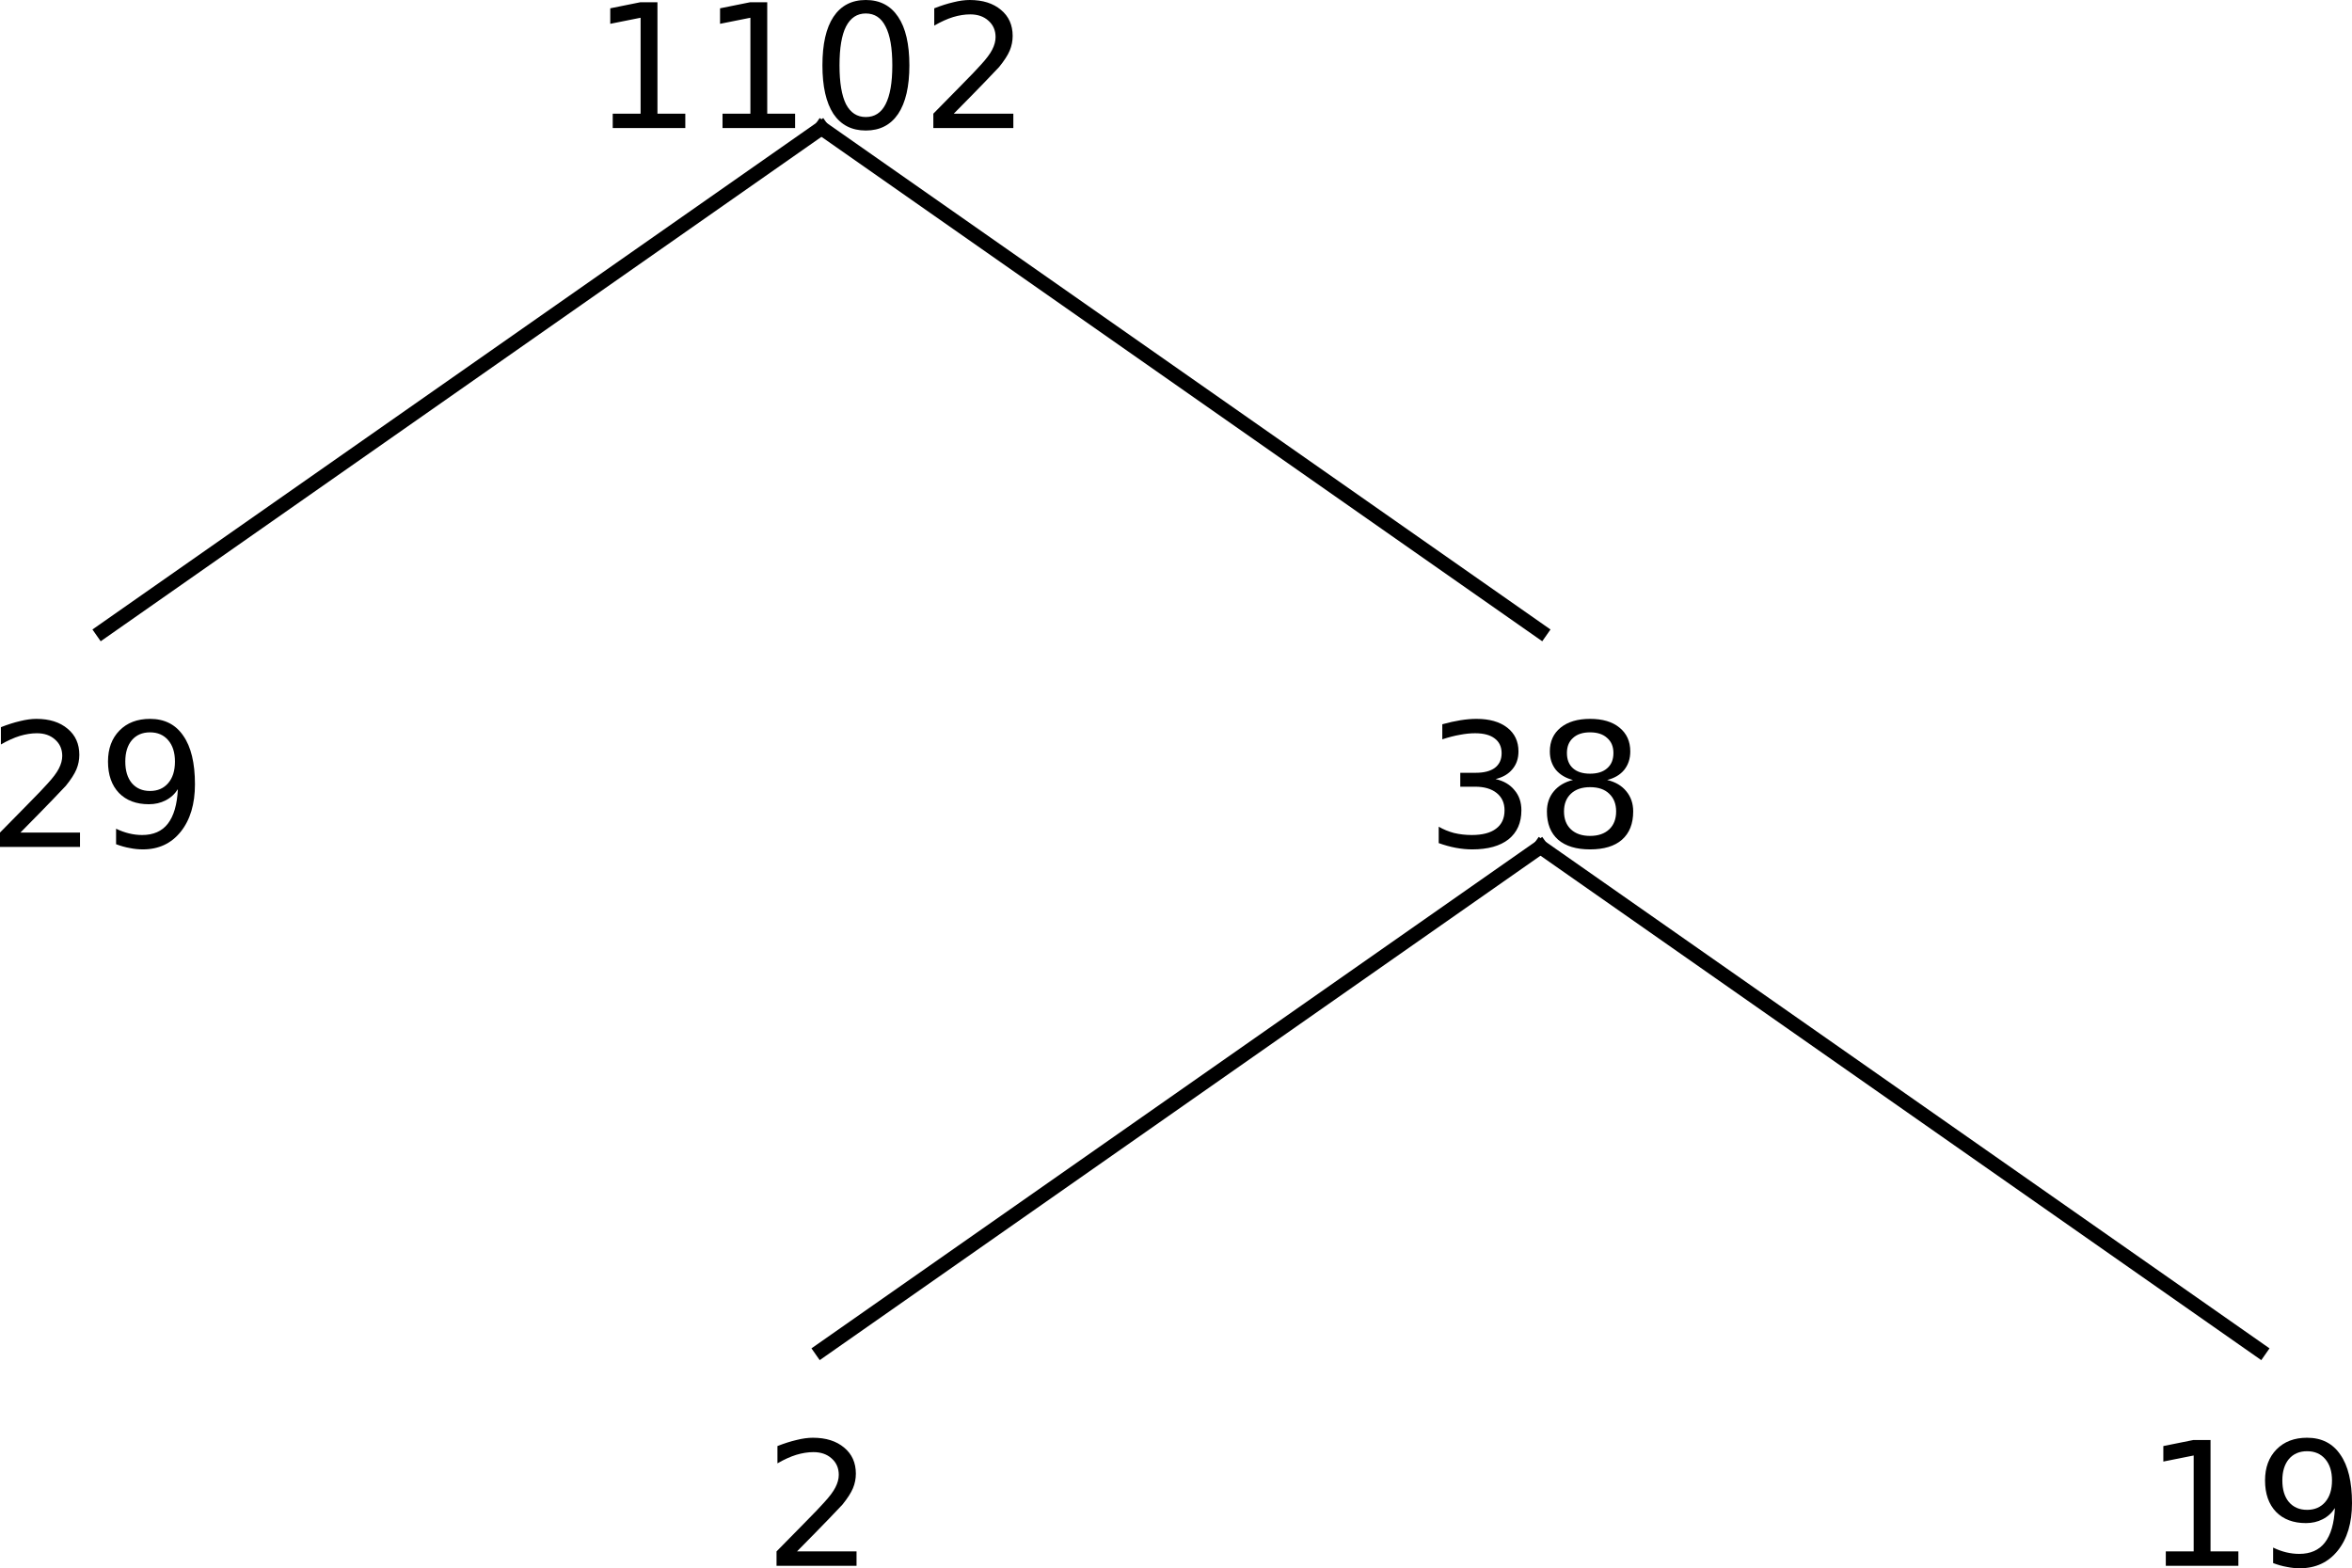 <?xml version="1.0"?>
<!DOCTYPE svg PUBLIC '-//W3C//DTD SVG 1.0//EN'
          'http://www.w3.org/TR/2001/REC-SVG-20010904/DTD/svg10.dtd'>
<svg fill-opacity="1" xmlns:xlink="http://www.w3.org/1999/xlink" color-rendering="auto" color-interpolation="auto" text-rendering="auto" stroke="black" stroke-linecap="square" width="163.557" stroke-miterlimit="10" shape-rendering="auto" stroke-opacity="1" fill="black" stroke-dasharray="none" font-weight="normal" stroke-width="1" viewBox="-57.125 6.094 163.557 109.078" height="109.078" xmlns="http://www.w3.org/2000/svg" font-family="'Dialog'" font-style="normal" stroke-linejoin="miter" font-size="12px" stroke-dashoffset="0" image-rendering="auto"
><!--Generated by the Batik Graphics2D SVG Generator--><defs id="genericDefs"
  /><g
  ><g
    ><path d="M-14.516 14 L-12.578 14 L-12.578 7.328 L-14.688 7.75 L-14.688 6.672 L-12.594 6.25 L-11.406 6.25 L-11.406 14 L-9.469 14 L-9.469 15 L-14.516 15 L-14.516 14 ZM-6.881 14 L-4.943 14 L-4.943 7.328 L-7.053 7.75 L-7.053 6.672 L-4.959 6.25 L-3.772 6.25 L-3.772 14 L-1.834 14 L-1.834 15 L-6.881 15 L-6.881 14 ZM3.082 7.031 Q2.176 7.031 1.707 7.938 Q1.254 8.828 1.254 10.641 Q1.254 12.438 1.707 13.344 Q2.176 14.234 3.082 14.234 Q4.004 14.234 4.457 13.344 Q4.926 12.438 4.926 10.641 Q4.926 8.828 4.457 7.938 Q4.004 7.031 3.082 7.031 ZM3.082 6.094 Q4.551 6.094 5.332 7.266 Q6.113 8.422 6.113 10.641 Q6.113 12.844 5.332 14.016 Q4.551 15.172 3.082 15.172 Q1.613 15.172 0.832 14.016 Q0.066 12.844 0.066 10.641 Q0.066 8.422 0.832 7.266 Q1.613 6.094 3.082 6.094 ZM9.201 14 L13.342 14 L13.342 15 L7.779 15 L7.779 14 Q8.451 13.312 9.607 12.141 Q10.779 10.953 11.076 10.609 Q11.654 9.984 11.873 9.547 Q12.107 9.094 12.107 8.672 Q12.107 7.969 11.607 7.531 Q11.123 7.094 10.342 7.094 Q9.779 7.094 9.154 7.281 Q8.545 7.469 7.842 7.875 L7.842 6.672 Q8.56 6.391 9.17 6.25 Q9.795 6.094 10.31 6.094 Q11.67 6.094 12.482 6.781 Q13.295 7.453 13.295 8.594 Q13.295 9.125 13.092 9.609 Q12.889 10.094 12.357 10.75 Q12.201 10.922 11.42 11.734 Q10.639 12.547 9.201 14 Z" stroke="none"
      /><line y2="50" fill="none" x1="0" x2="-50" y1="15"
      /><path d="M-55.703 64 L-51.562 64 L-51.562 65 L-57.125 65 L-57.125 64 Q-56.453 63.312 -55.297 62.141 Q-54.125 60.953 -53.828 60.609 Q-53.25 59.984 -53.031 59.547 Q-52.797 59.094 -52.797 58.672 Q-52.797 57.969 -53.297 57.531 Q-53.781 57.094 -54.562 57.094 Q-55.125 57.094 -55.75 57.281 Q-56.359 57.469 -57.062 57.875 L-57.062 56.672 Q-56.344 56.391 -55.734 56.25 Q-55.109 56.094 -54.594 56.094 Q-53.234 56.094 -52.422 56.781 Q-51.609 57.453 -51.609 58.594 Q-51.609 59.125 -51.812 59.609 Q-52.016 60.094 -52.547 60.75 Q-52.703 60.922 -53.484 61.734 Q-54.266 62.547 -55.703 64 ZM-49.053 64.812 L-49.053 63.734 Q-48.6 63.953 -48.147 64.062 Q-47.693 64.172 -47.24 64.172 Q-46.068 64.172 -45.459 63.391 Q-44.834 62.594 -44.756 60.984 Q-45.084 61.5 -45.615 61.766 Q-46.131 62.031 -46.772 62.031 Q-48.084 62.031 -48.85 61.25 Q-49.615 60.453 -49.615 59.062 Q-49.615 57.719 -48.818 56.906 Q-48.022 56.094 -46.693 56.094 Q-45.178 56.094 -44.381 57.266 Q-43.568 58.422 -43.568 60.641 Q-43.568 62.703 -44.553 63.938 Q-45.537 65.172 -47.193 65.172 Q-47.647 65.172 -48.1 65.078 Q-48.553 65 -49.053 64.812 ZM-46.693 61.109 Q-45.897 61.109 -45.428 60.562 Q-44.959 60.016 -44.959 59.062 Q-44.959 58.125 -45.428 57.578 Q-45.897 57.031 -46.693 57.031 Q-47.49 57.031 -47.959 57.578 Q-48.412 58.125 -48.412 59.062 Q-48.412 60.016 -47.959 60.562 Q-47.49 61.109 -46.693 61.109 Z" stroke="none"
      /><line y2="50" fill="none" x1="0" x2="50" y1="15"
      /><path d="M46.875 60.281 Q47.719 60.469 48.188 61.047 Q48.672 61.609 48.672 62.453 Q48.672 63.75 47.781 64.469 Q46.891 65.172 45.25 65.172 Q44.703 65.172 44.109 65.062 Q43.531 64.953 42.922 64.734 L42.922 63.594 Q43.406 63.875 43.984 64.031 Q44.578 64.172 45.219 64.172 Q46.328 64.172 46.906 63.734 Q47.5 63.297 47.5 62.453 Q47.5 61.688 46.953 61.25 Q46.406 60.812 45.453 60.812 L44.422 60.812 L44.422 59.844 L45.5 59.844 Q46.359 59.844 46.828 59.5 Q47.297 59.141 47.297 58.484 Q47.297 57.812 46.812 57.453 Q46.344 57.094 45.453 57.094 Q44.953 57.094 44.391 57.203 Q43.844 57.297 43.172 57.516 L43.172 56.469 Q43.859 56.281 44.438 56.188 Q45.031 56.094 45.547 56.094 Q46.906 56.094 47.688 56.703 Q48.469 57.312 48.469 58.359 Q48.469 59.094 48.047 59.594 Q47.641 60.094 46.875 60.281 ZM53.447 60.844 Q52.603 60.844 52.119 61.297 Q51.635 61.75 51.635 62.531 Q51.635 63.328 52.119 63.781 Q52.603 64.234 53.447 64.234 Q54.291 64.234 54.775 63.781 Q55.26 63.328 55.26 62.531 Q55.26 61.75 54.775 61.297 Q54.307 60.844 53.447 60.844 ZM52.26 60.344 Q51.51 60.156 51.072 59.641 Q50.65 59.109 50.65 58.359 Q50.65 57.312 51.4 56.703 Q52.15 56.094 53.447 56.094 Q54.76 56.094 55.494 56.703 Q56.244 57.312 56.244 58.359 Q56.244 59.109 55.822 59.641 Q55.4 60.156 54.635 60.344 Q55.494 60.547 55.963 61.125 Q56.447 61.703 56.447 62.531 Q56.447 63.812 55.666 64.5 Q54.9 65.172 53.447 65.172 Q52.01 65.172 51.228 64.5 Q50.447 63.812 50.447 62.531 Q50.447 61.703 50.932 61.125 Q51.416 60.547 52.26 60.344 ZM51.838 58.469 Q51.838 59.156 52.26 59.531 Q52.682 59.906 53.447 59.906 Q54.213 59.906 54.635 59.531 Q55.072 59.156 55.072 58.469 Q55.072 57.797 54.635 57.422 Q54.213 57.031 53.447 57.031 Q52.682 57.031 52.26 57.422 Q51.838 57.797 51.838 58.469 Z" stroke="none"
      /><line y2="100" fill="none" x1="50" x2="0" y1="65"
      /><path d="M-1.703 114 L2.438 114 L2.438 115 L-3.125 115 L-3.125 114 Q-2.453 113.312 -1.297 112.141 Q-0.125 110.953 0.172 110.609 Q0.75 109.984 0.969 109.547 Q1.203 109.094 1.203 108.672 Q1.203 107.969 0.703 107.531 Q0.219 107.094 -0.562 107.094 Q-1.125 107.094 -1.75 107.281 Q-2.359 107.469 -3.062 107.875 L-3.062 106.672 Q-2.344 106.391 -1.734 106.25 Q-1.109 106.094 -0.594 106.094 Q0.766 106.094 1.578 106.781 Q2.391 107.453 2.391 108.594 Q2.391 109.125 2.188 109.609 Q1.984 110.094 1.453 110.75 Q1.297 110.922 0.516 111.734 Q-0.266 112.547 -1.703 114 Z" stroke="none"
      /><line y2="100" fill="none" x1="50" x2="100" y1="65"
      /><path d="M93.484 114 L95.422 114 L95.422 107.328 L93.312 107.75 L93.312 106.672 L95.406 106.25 L96.594 106.25 L96.594 114 L98.531 114 L98.531 115 L93.484 115 L93.484 114 ZM100.947 114.812 L100.947 113.734 Q101.4 113.953 101.853 114.062 Q102.307 114.172 102.76 114.172 Q103.932 114.172 104.541 113.391 Q105.166 112.594 105.244 110.984 Q104.916 111.5 104.385 111.766 Q103.869 112.031 103.228 112.031 Q101.916 112.031 101.15 111.25 Q100.385 110.453 100.385 109.062 Q100.385 107.719 101.182 106.906 Q101.978 106.094 103.307 106.094 Q104.822 106.094 105.619 107.266 Q106.432 108.422 106.432 110.641 Q106.432 112.703 105.447 113.938 Q104.463 115.172 102.807 115.172 Q102.353 115.172 101.9 115.078 Q101.447 115 100.947 114.812 ZM103.307 111.109 Q104.103 111.109 104.572 110.562 Q105.041 110.016 105.041 109.062 Q105.041 108.125 104.572 107.578 Q104.103 107.031 103.307 107.031 Q102.51 107.031 102.041 107.578 Q101.588 108.125 101.588 109.062 Q101.588 110.016 102.041 110.562 Q102.51 111.109 103.307 111.109 Z" stroke="none"
    /></g
  ></g
></svg
>
